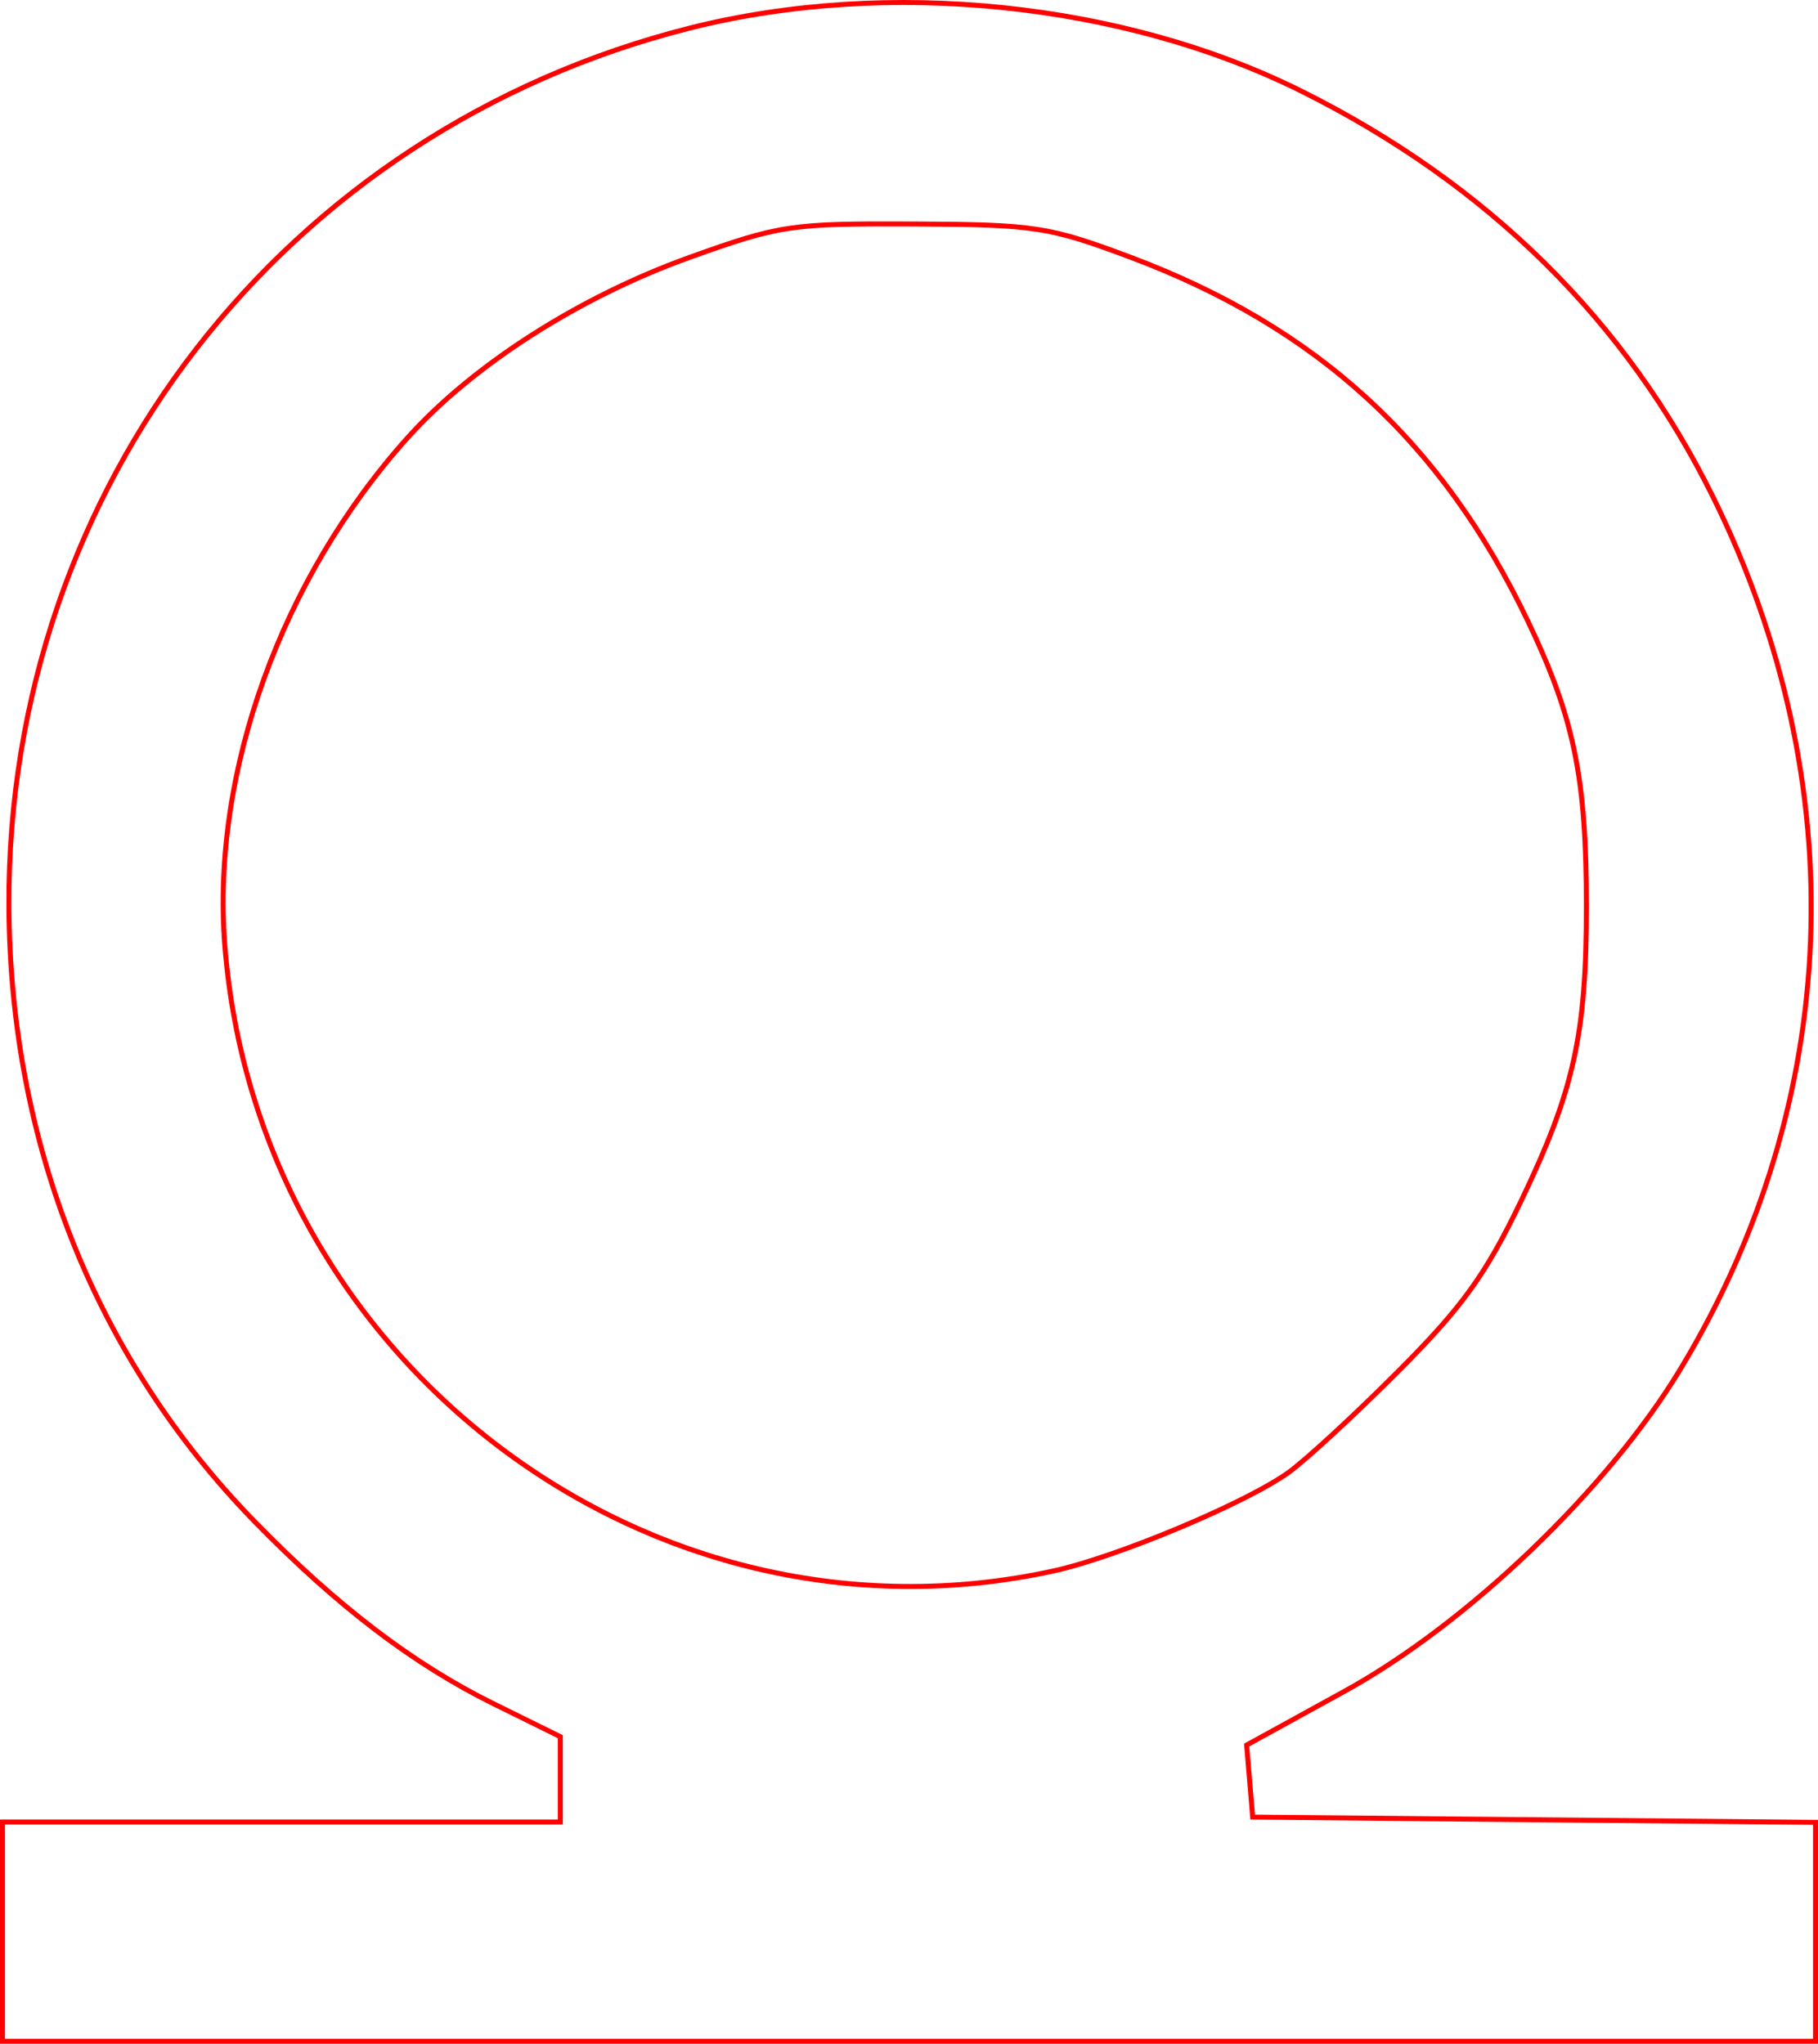 <?xml version="1.0" encoding="UTF-8" standalone="no"?>
<!-- Created with Inkscape (http://www.inkscape.org/) -->

<svg
   xmlns:dc="http://purl.org/dc/elements/1.1/"
   xmlns:cc="http://creativecommons.org/ns#"
   xmlns:rdf="http://www.w3.org/1999/02/22-rdf-syntax-ns#"
   xmlns:svg="http://www.w3.org/2000/svg"
   xmlns="http://www.w3.org/2000/svg"
   xmlns:sodipodi="http://sodipodi.sourceforge.net/DTD/sodipodi-0.dtd"
   xmlns:inkscape="http://www.inkscape.org/namespaces/inkscape"
   version="1.1"
   id="svg32"
   width="54.834mm"
   height="61.646mm"
   viewBox="0 0 207.246 232.992"
   sodipodi:docname="esoterica-shen.svg"
   inkscape:version="0.92.5 (2060ec1f9f, 2020-04-08)">
  <defs
     id="defs36" />
  <sodipodi:namedview
     pagecolor="#ffffff"
     bordercolor="#666666"
     borderopacity="1"
     objecttolerance="10"
     gridtolerance="10"
     guidetolerance="10"
     inkscape:pageopacity="0"
     inkscape:pageshadow="2"
     inkscape:window-width="1920"
     inkscape:window-height="997"
     id="namedview34"
     showgrid="false"
     units="mm"
     fit-margin-top="0"
     fit-margin-left="0"
     fit-margin-right="0"
     fit-margin-bottom="0"
     inkscape:zoom="0.88059701"
     inkscape:cx="103.85"
     inkscape:cy="116.34153"
     inkscape:window-x="0"
     inkscape:window-y="28"
     inkscape:window-maximized="1"
     inkscape:current-layer="svg32" />
  <path
     style="fill:#000000;fill-opacity:0;stroke:#ff0000;stroke-width:0.568;stroke-miterlimit:4;stroke-dasharray:none;stroke-opacity:1"
     d="M 0.284,220.216 V 207.725 H 32.081 63.877 v -4.866 -4.866 l -7.583,-3.739 C 47.121,189.729 38.424,183.099 29.036,173.473 10.939,154.915 1.137,130.351 1.017,103.25 0.805,55.574 32.386,14.869 78.64,3.2 c 22.575,-5.695 49.452,-2.916 69.761,7.213 21.205,10.576 37.002,26.179 46.935,46.359 16.056,32.619 14.689,68.73 -3.758,99.283 -8.274,13.703 -24.259,29.037 -38.339,36.776 l -11.124,6.115 0.343,4.106 0.343,4.106 32.081,0.302 32.081,0.302 v 12.474 12.474 H 103.623 0.284 Z M 120.089,179.099 c 7.279,-1.59 22.115,-7.818 26.865,-11.279 2.023,-1.474 7.686,-6.708 12.586,-11.631 7.193,-7.228 9.864,-10.944 13.874,-19.305 6.006,-12.521 7.429,-18.944 7.429,-33.535 0,-14.698 -1.395,-21.5 -6.671,-32.536 C 164.401,50.373 150.119,37.293 128.879,29.329 119.592,25.846 118.004,25.602 104.191,25.534 90.172,25.466 88.884,25.657 78.64,29.331 66.063,33.842 53.944,41.588 46.487,49.881 32.07,65.917 24.105,87.999 25.625,107.716 c 3.668,47.56 48.482,81.425 94.464,71.383 z"
     id="path5346"
     inkscape:connector-curvature="0" />
</svg>
